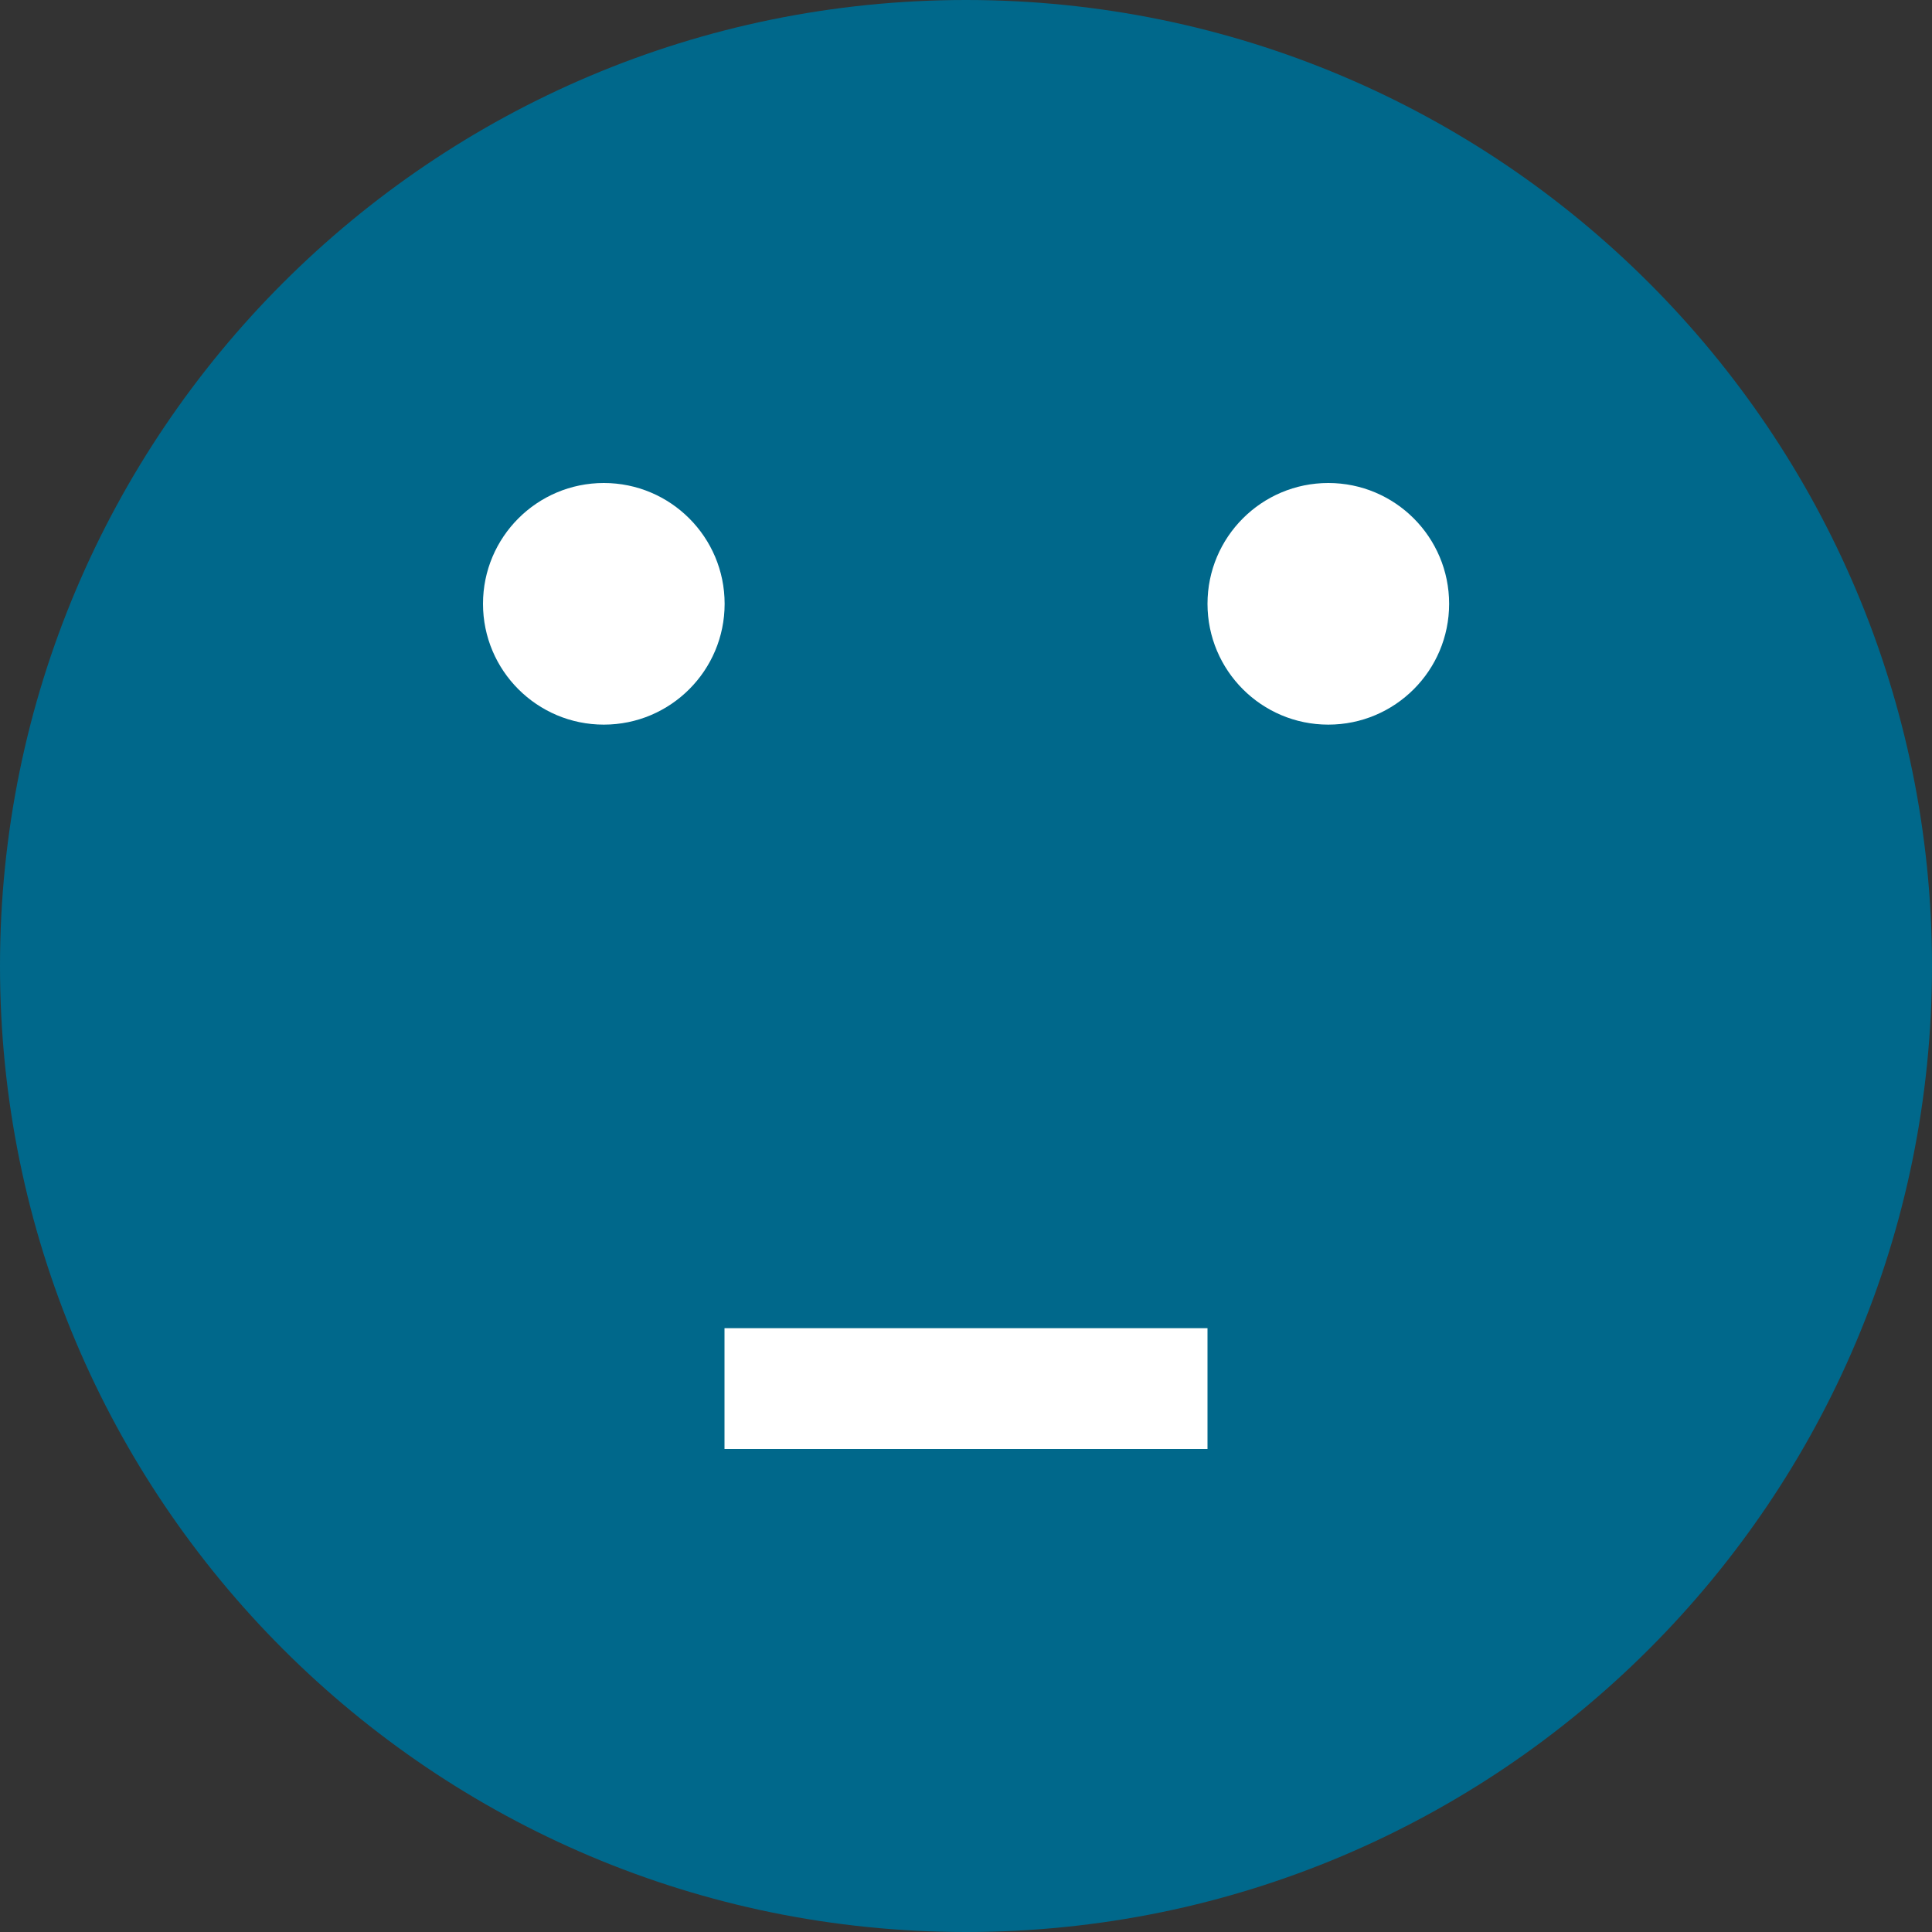 <svg xmlns:rdf="http://www.w3.org/1999/02/22-rdf-syntax-ns#" xmlns="http://www.w3.org/2000/svg" height="15" width="15" version="1.1" xmlns:cc="http://creativecommons.org/ns#" xmlns:dc="http://purl.org/dc/elements/1.1/" viewBox="0 0 15 15">
<rect x="0" y="0" width="15" height="15" fill="#333333" stroke="none"/>
<g><path fill="#ffffff" d="m15.064,8.771a6.038,6.038,0,1,1,-12.076,0,6.038,6.038,0,1,1,12.076,0z" transform="matrix(1.076,0,0,1.076,-2.216,-1.942)"/>
<path fill="#00688b" d="M7.5,0c-4.142,0-7.5,3.358-7.5,7.5s3.358,7.5,7.5,7.5,7.5-3.358,7.5-7.5-3.358-7.5-7.5-7.5zm1.875,11.25h-3.75v-0.938h3.75v0.938zm0.938-7.5c0.518,0,0.938,0.42,0.938,0.938s-0.42,0.938-0.938,0.938-0.938-0.42-0.938-0.938,0.42-0.938,0.938-0.938zm-5.625,0c0.518,0,0.938,0.42,0.938,0.938s-0.42,0.938-0.938,0.938-0.938-0.42-0.938-0.938,0.42-0.938,0.938-0.938z"/>
</g></svg>